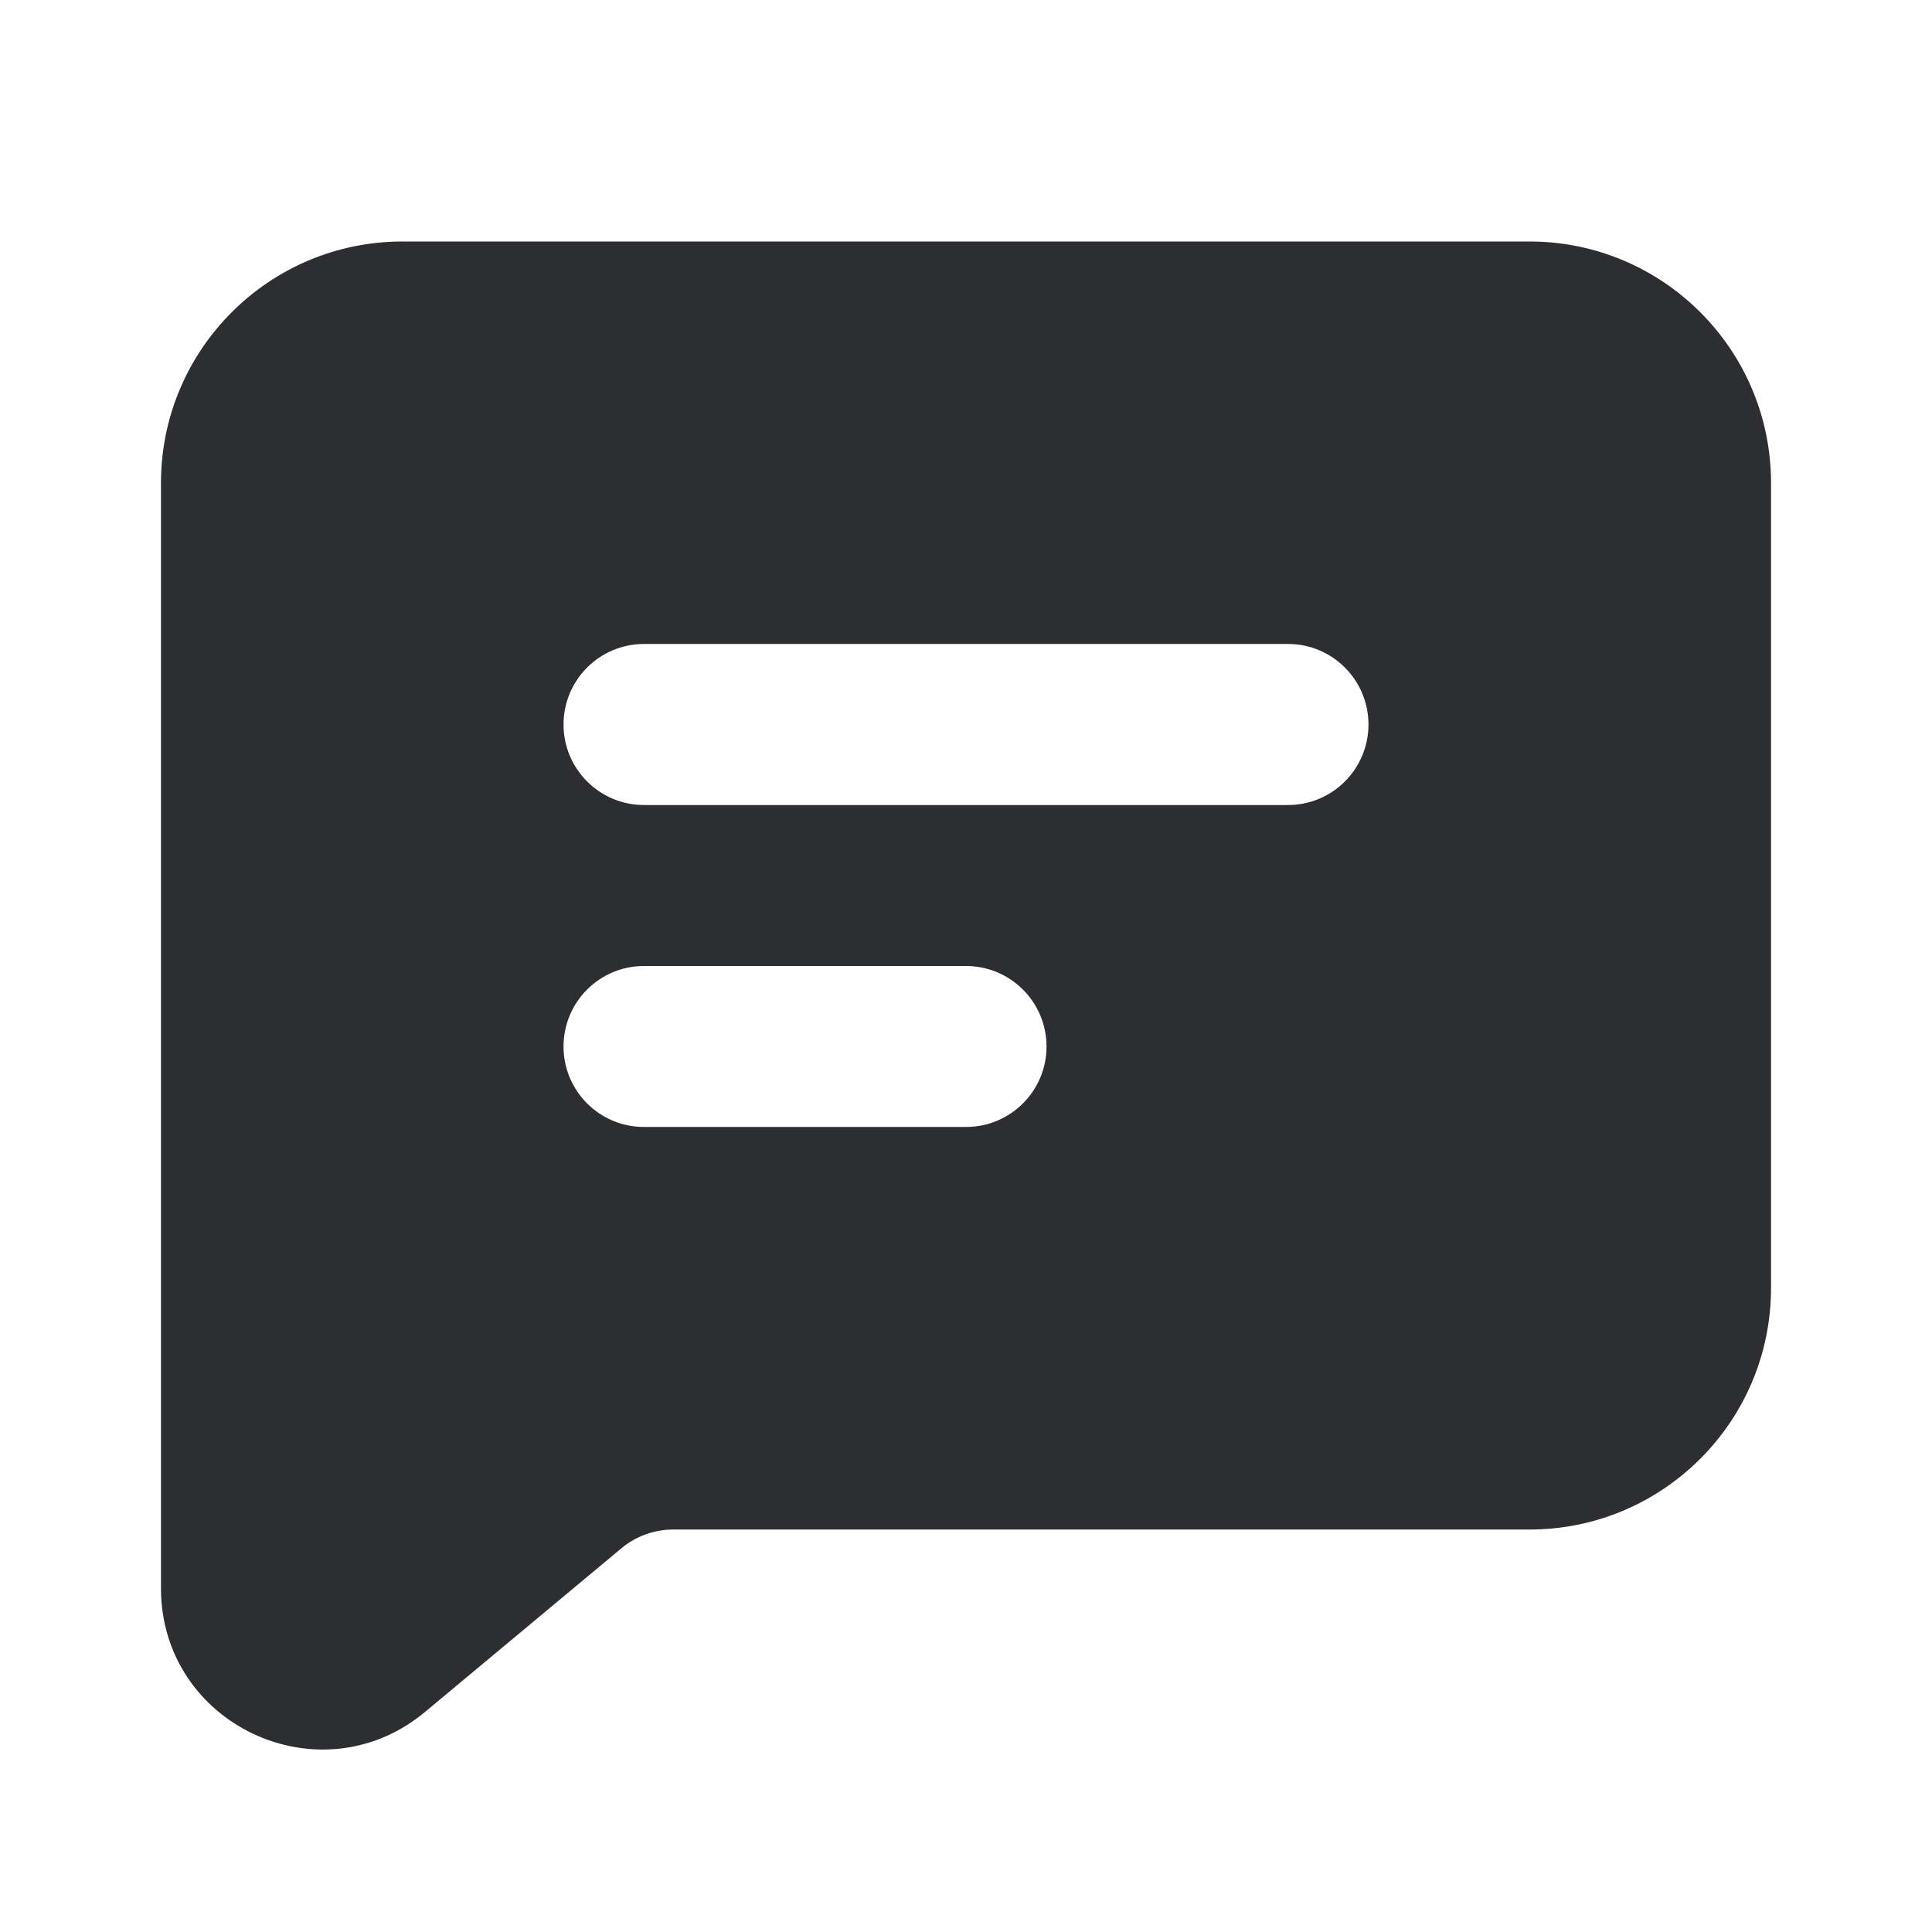 <?xml version="1.0" encoding="UTF-8"?>
<svg width="22px" height="22px" viewBox="0 0 22 22" version="1.1" xmlns="http://www.w3.org/2000/svg" xmlns:xlink="http://www.w3.org/1999/xlink">
    <title>message</title>
    <defs>
        <rect id="path-1" x="0" y="0" width="22" height="22"></rect>
    </defs>
    <g id="Page-1" stroke="none" stroke-width="1" fill="none" fill-rule="evenodd">
        <g id="FAIRBET_markets_Light" transform="translate(-1826, -182)">
            <g id="group-14" transform="translate(1631, 182)">
                <g id="message" transform="translate(195, 0)">
                    <mask id="mask-2" fill="white">
                        <use xlink:href="#path-1"></use>
                    </mask>
                    <g id="message-(Background/Mask)"></g>
                    <path d="M4.583,2.75 L17.417,2.75 C18.935,2.75 20.167,3.981 20.167,5.5 L20.167,14.667 C20.167,16.185 18.935,17.417 17.417,17.417 L7.665,17.417 C7.451,17.417 7.243,17.492 7.078,17.629 L4.84,19.494 C3.646,20.489 1.833,19.64 1.833,18.086 L1.833,5.5 C1.833,3.981 3.065,2.75 4.583,2.75 Z M7.333,7.333 L14.667,7.333 C15.173,7.333 15.583,7.744 15.583,8.25 C15.583,8.756 15.173,9.167 14.667,9.167 L7.333,9.167 C6.827,9.167 6.417,8.756 6.417,8.25 C6.417,7.744 6.827,7.333 7.333,7.333 Z M6.417,11.917 C6.417,12.423 6.827,12.833 7.333,12.833 L11,12.833 C11.506,12.833 11.917,12.423 11.917,11.917 C11.917,11.41 11.506,11 11,11 L7.333,11 C6.827,11 6.417,11.41 6.417,11.917 Z" id="Subtract" fill="#2D2E32" mask="url(#mask-2)"></path>
                </g>
            </g>
        </g>
    </g>
</svg>

